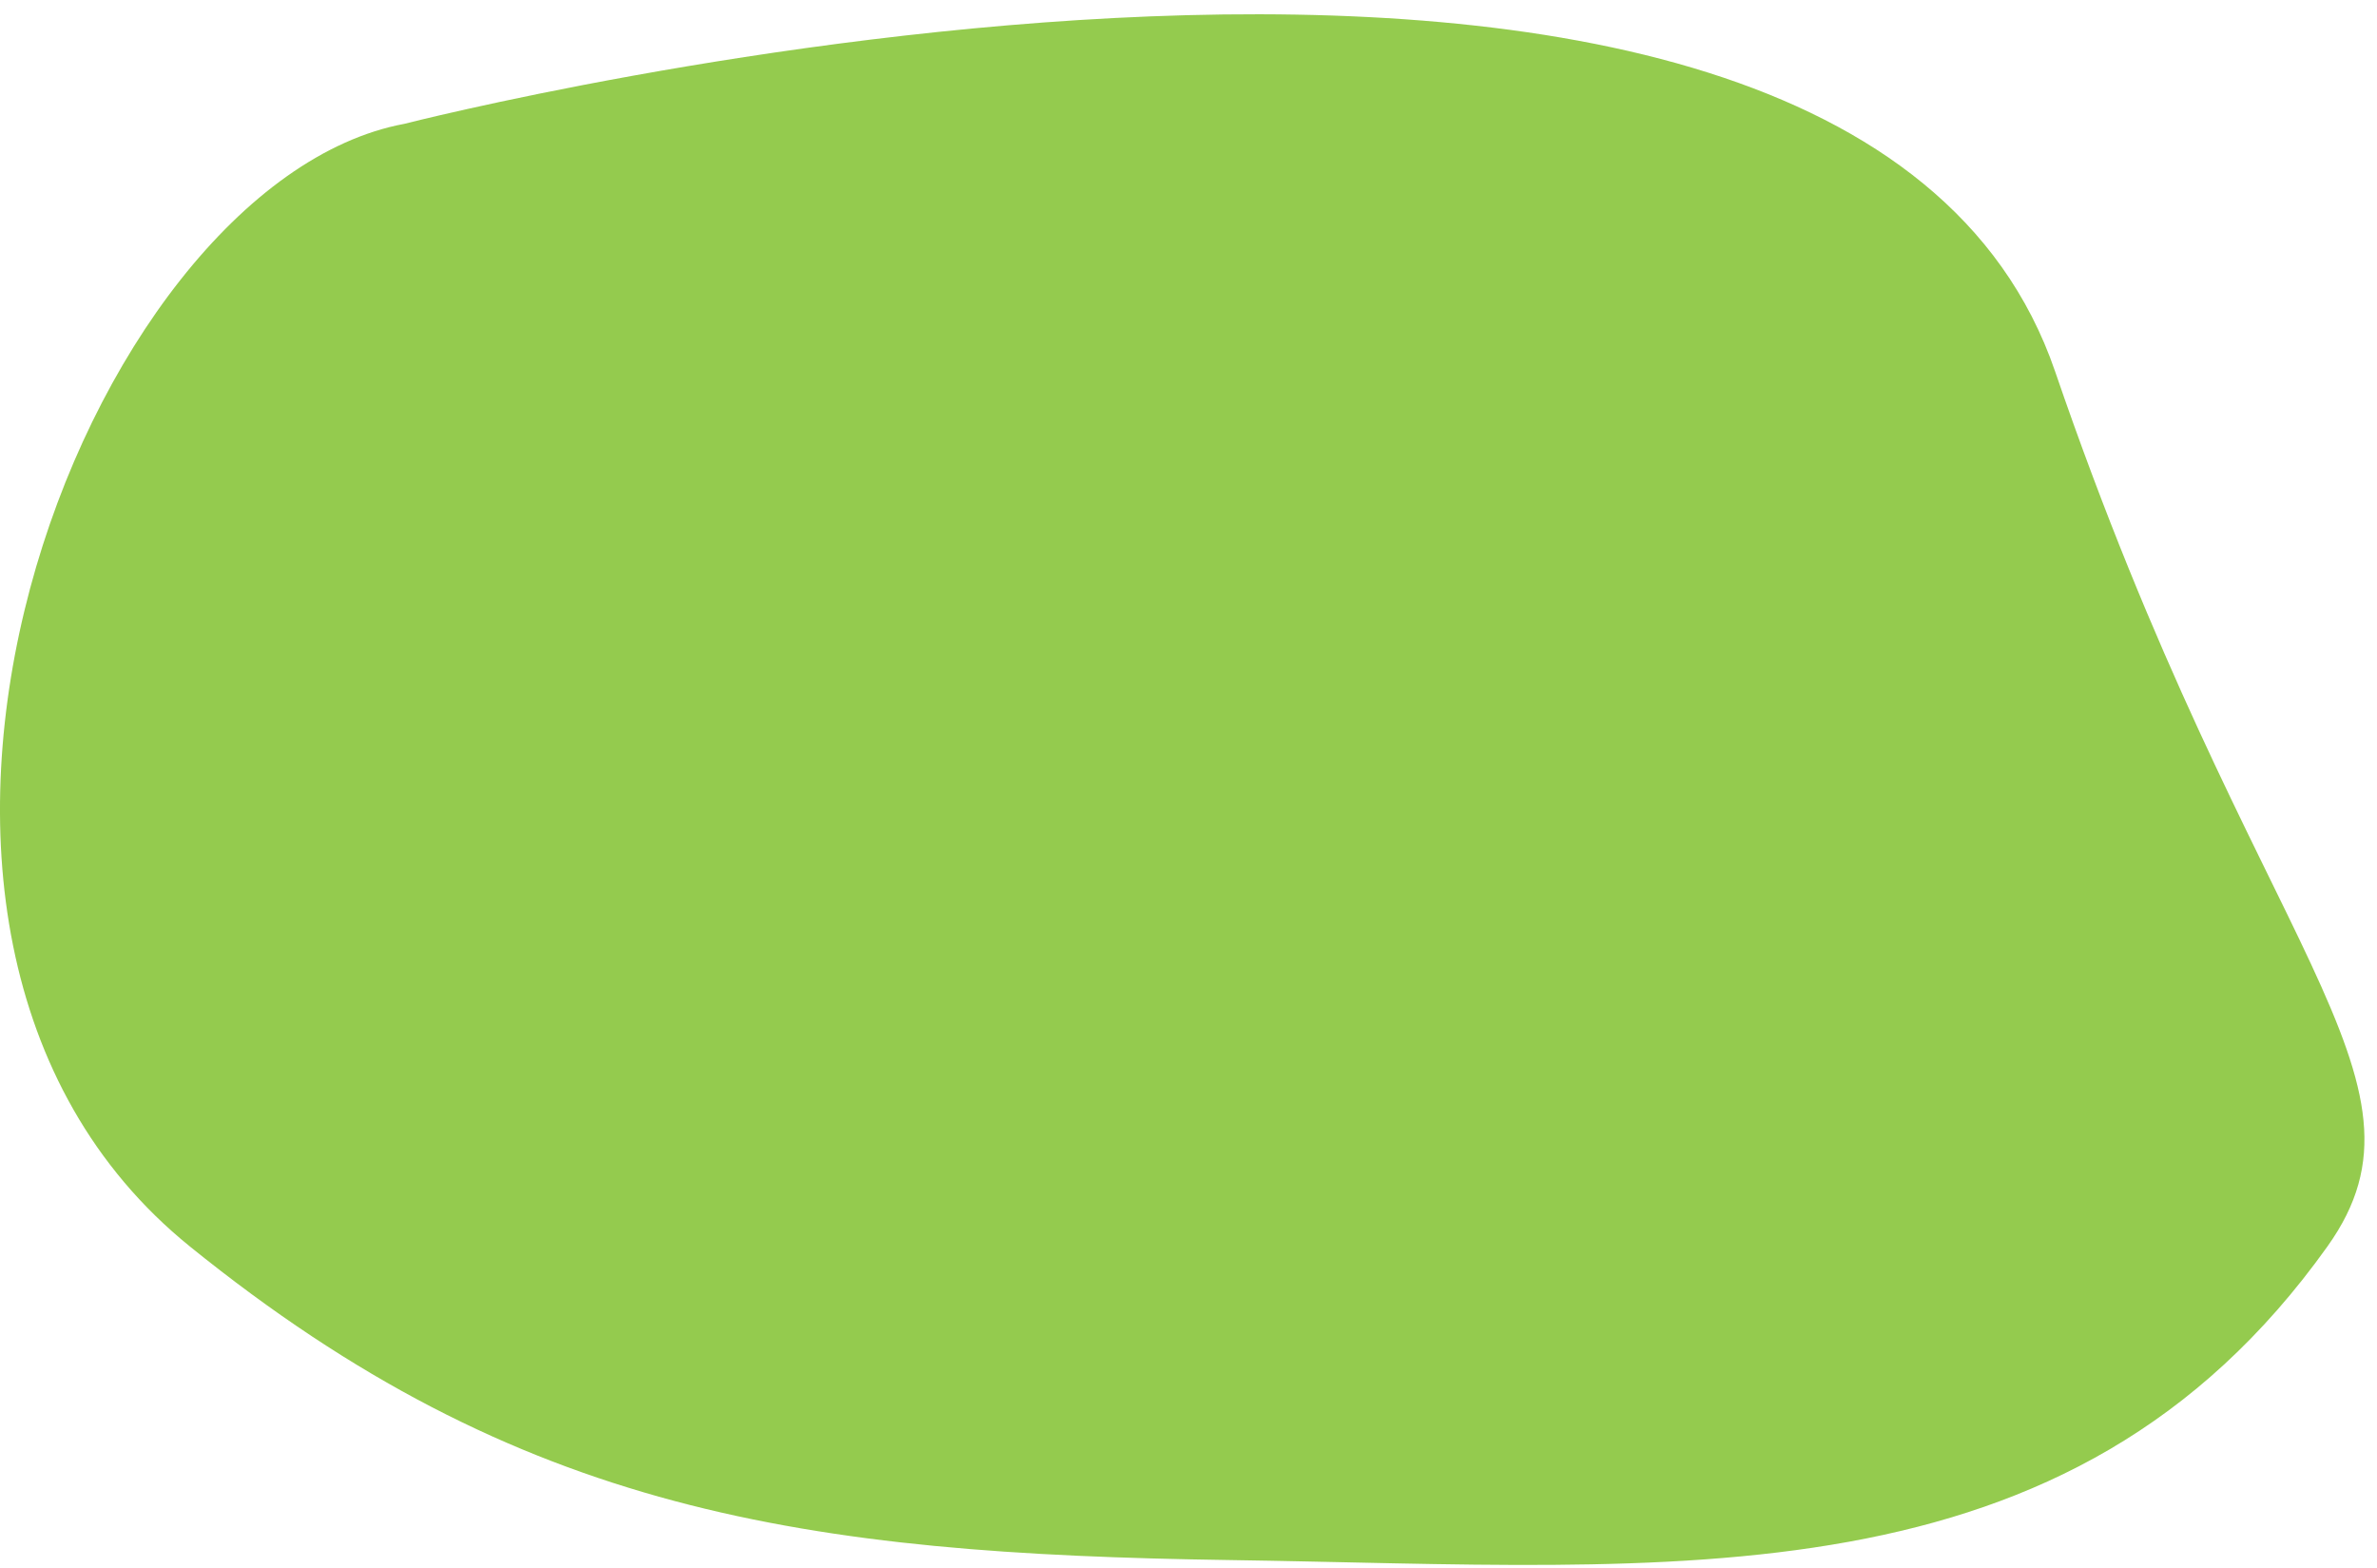 <svg width="144" height="95" viewBox="0 0 144 95" fill="none" xmlns="http://www.w3.org/2000/svg">
<path d="M124.499 22.501C111.698 -14.856 24.499 7.501 24.499 7.501C5.052 11.121 -12.204 56.324 11.499 75.501C31.477 91.664 48.804 94.125 74.499 94.501C101.505 94.895 125.318 97.491 140.999 75.501C148.261 65.317 136.565 57.71 124.499 22.501Z" fill="#9BD552"/>
<path d="M124.499 22.501C111.698 -14.856 24.499 7.501 24.499 7.501C5.052 11.121 -12.204 56.324 11.499 75.501C31.477 91.664 48.804 94.125 74.499 94.501C101.505 94.895 125.318 97.491 140.999 75.501C148.261 65.317 136.565 57.71 124.499 22.501Z" fill="black" fill-opacity="0.05"/>
</svg>
